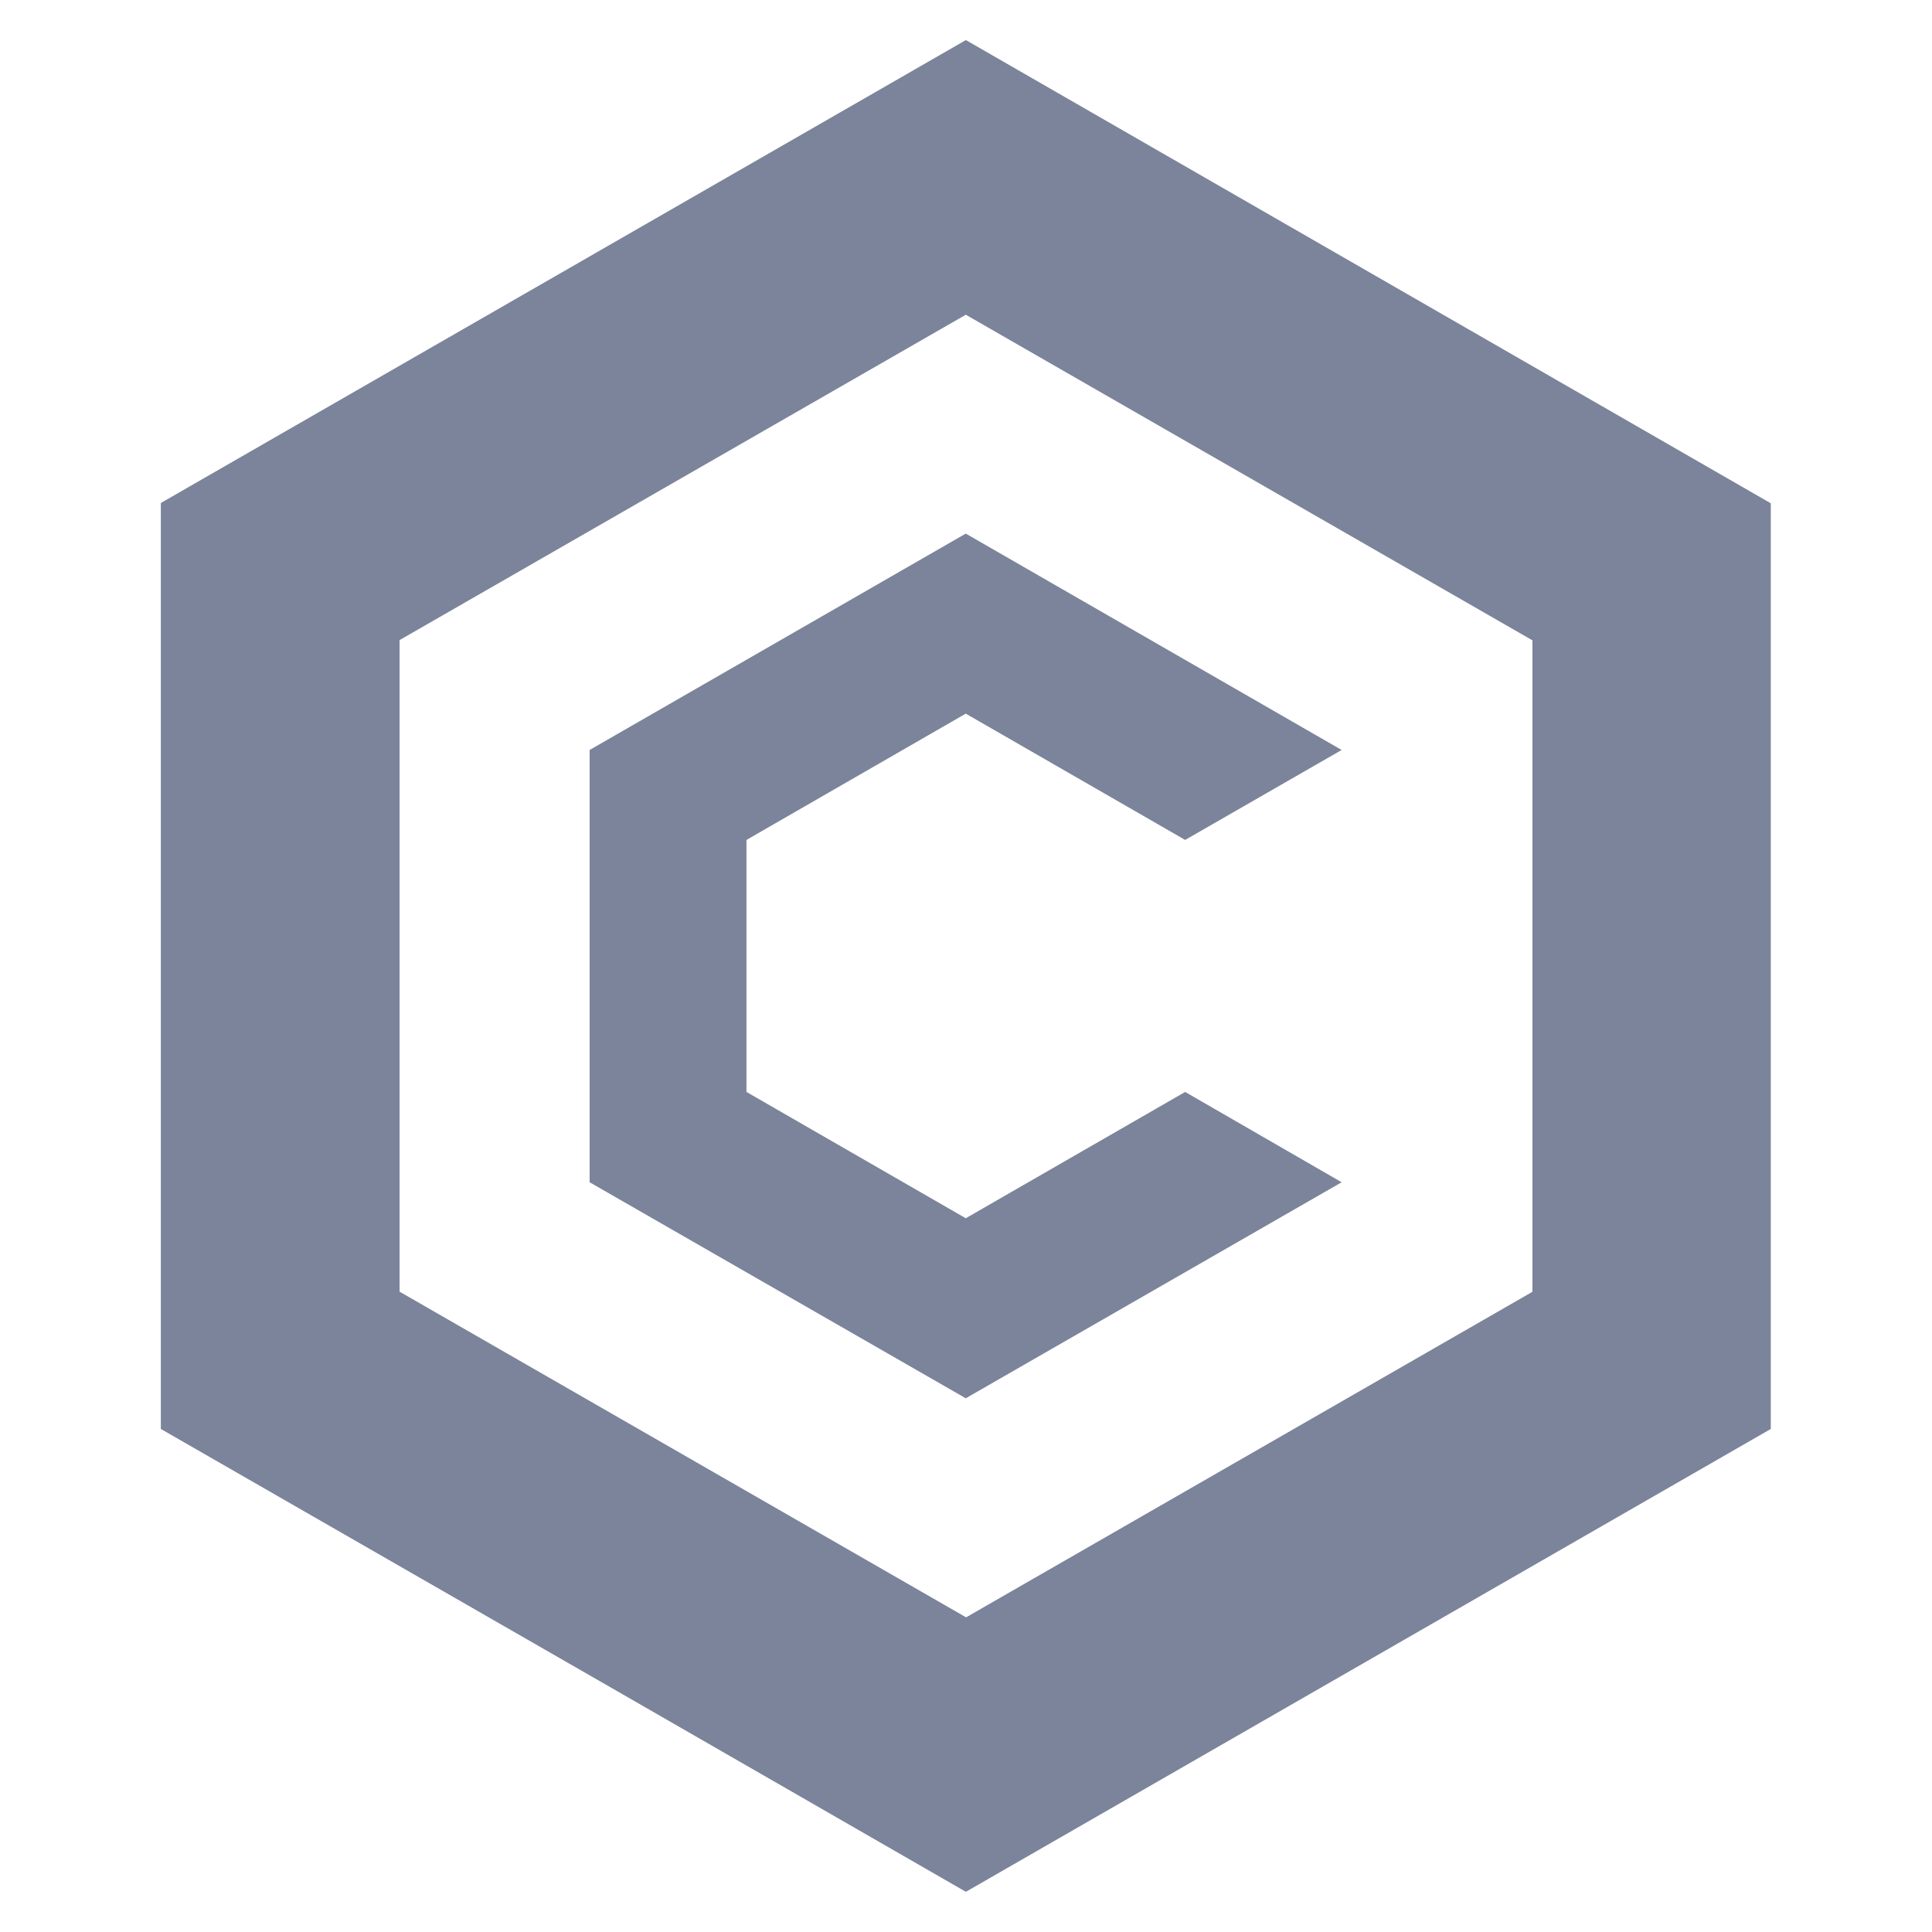 <?xml version="1.0" standalone="no"?>
<svg xmlns:xlink="http://www.w3.org/1999/xlink" width="16" height="16" xmlns="http://www.w3.org/2000/svg" viewBox="0 0 16 16" fill="none" data-test-id="nftCard-CRONOS-logo-cronos-logo"><path fill-rule="evenodd" clip-rule="evenodd" d="M1.332 4.168L1.333 4.167V4.165L7.997 0.333V0.335L8.001 0.333L8.001 0.333V0.333L14.665 4.168V11.834L8.001 15.666V15.666L8.001 15.666L7.997 15.664V15.666L5.154 14.03L1.332 11.834V4.168ZM7.997 13.392V13.392L8.001 13.394L12.691 10.698V5.303L8.001 2.608V2.605L8.001 2.605L3.309 5.301V10.697L7.997 13.392ZM7.998 11.58L11.111 9.791L9.815 9.043L7.998 10.089L6.182 9.043V6.956L7.998 5.91L9.815 6.956L11.111 6.211L7.998 4.419L4.883 6.211V9.791L7.998 11.58Z" fill="#7B849B"/></svg>